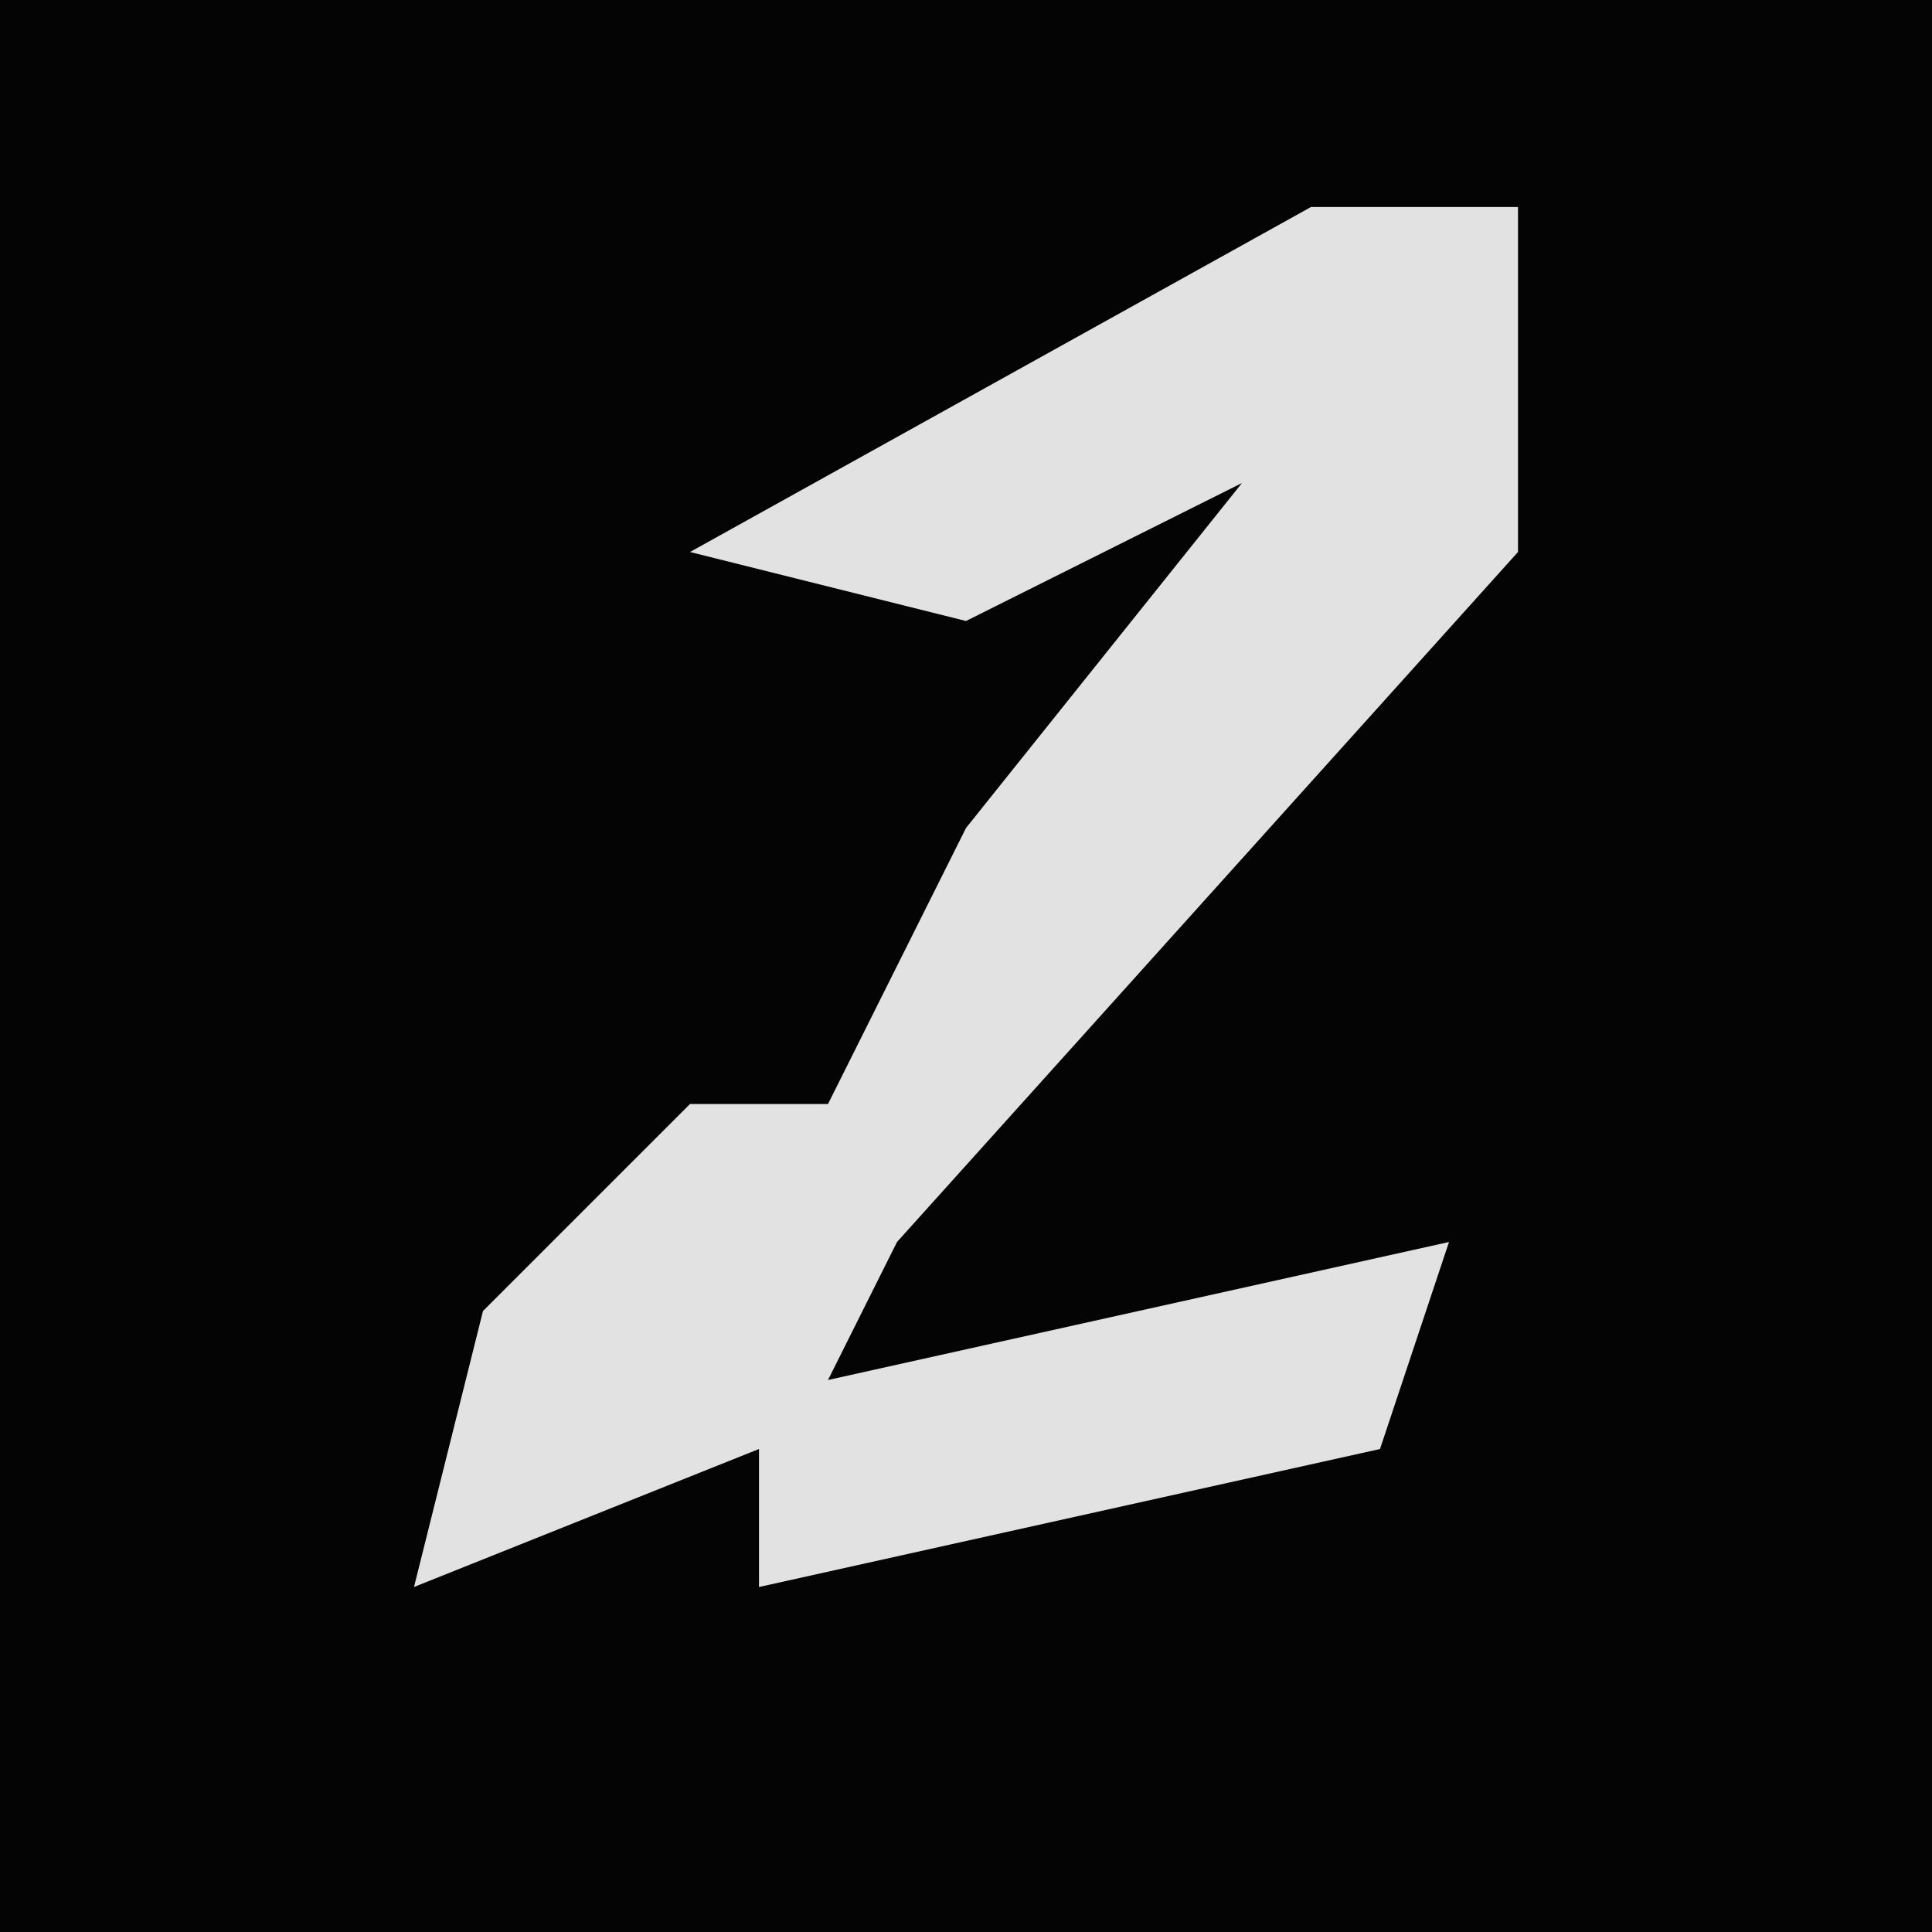 <?xml version="1.0" encoding="UTF-8"?>
<svg version="1.1" xmlns="http://www.w3.org/2000/svg" width="28" height="28">
<path d="M0,0 L28,0 L28,28 L0,28 Z " fill="#040404" transform="translate(0,0)"/>
<path d="M0,0 L3,0 L3,5 L-6,15 L-7,17 L2,15 L1,18 L-8,20 L-8,18 L-13,20 L-12,16 L-9,13 L-7,13 L-5,9 L-1,4 L-5,6 L-9,5 Z " fill="#E2E2E2" transform="translate(19,3)"/>
</svg>
